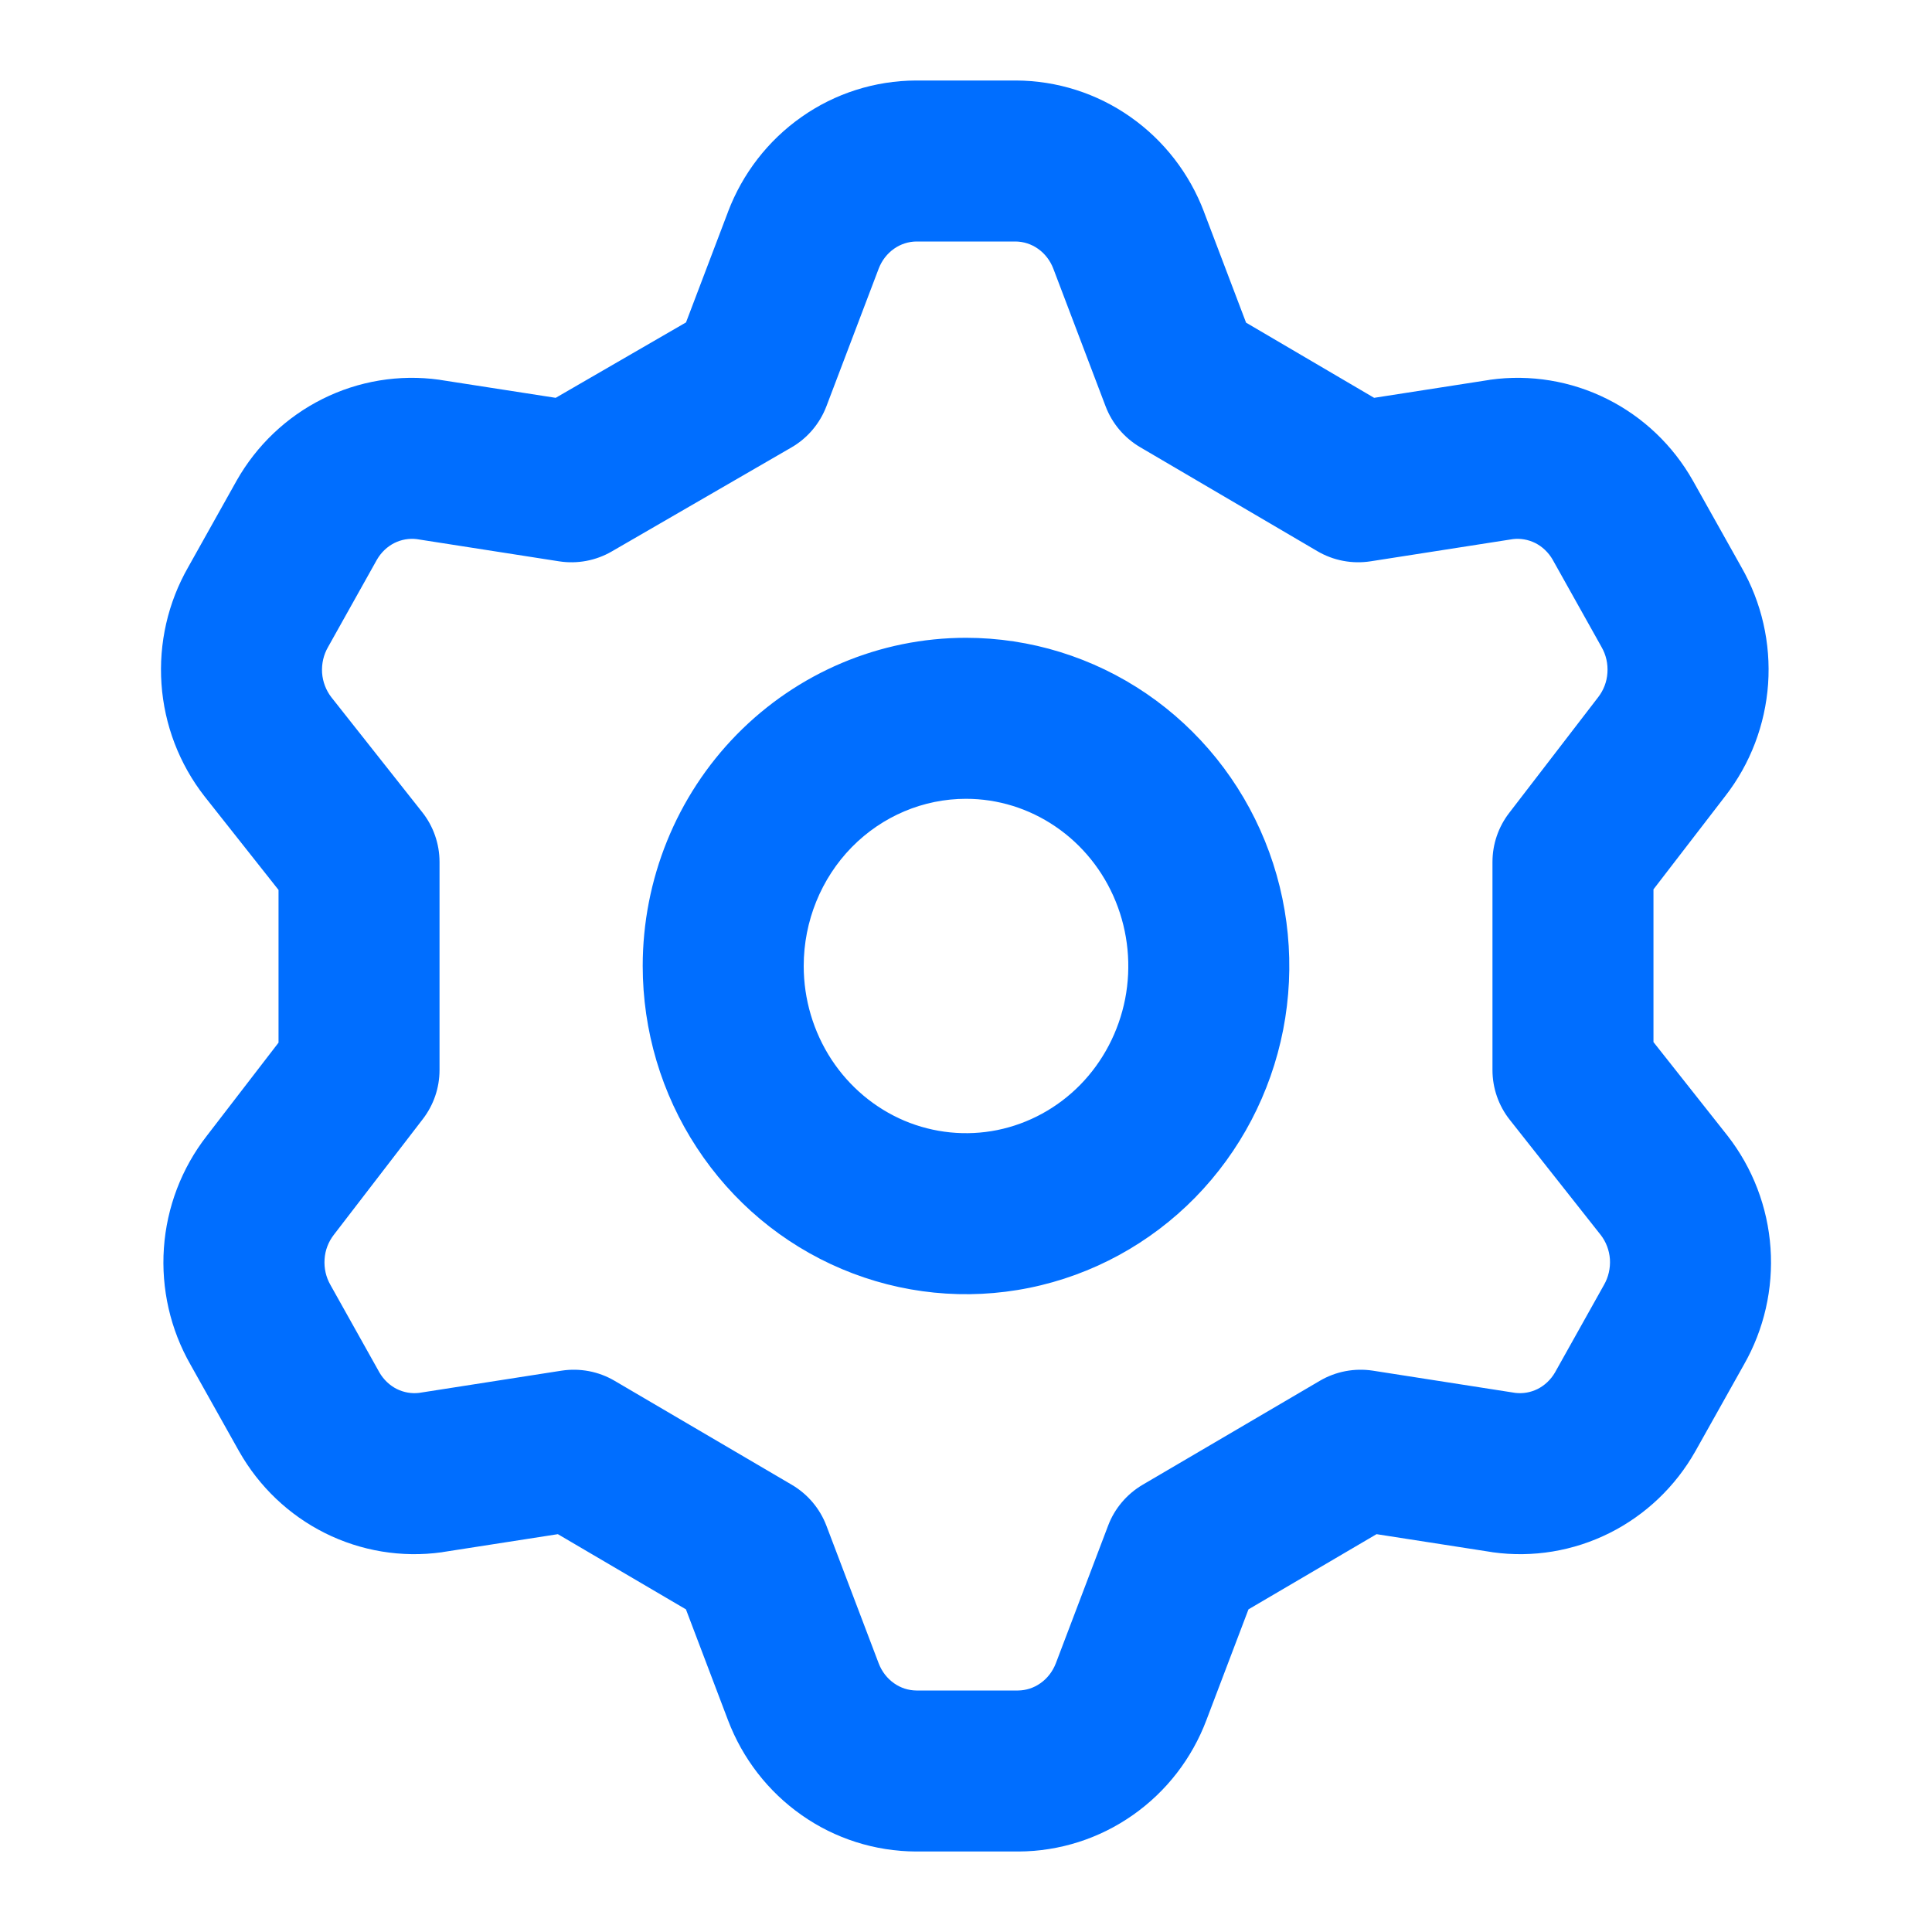 <svg width="24" height="24" viewBox="0 0 24 24" fill="none" xmlns="http://www.w3.org/2000/svg">
<path fill-rule="evenodd" clip-rule="evenodd" d="M11.379 1L11.382 1L12.621 1C13.131 1.002 13.627 1.16 14.043 1.453C14.459 1.745 14.776 2.156 14.956 2.63C14.956 2.63 14.956 2.63 14.956 2.63C14.956 2.63 14.956 2.63 14.956 2.631L15.479 4.008L17.07 4.942L18.497 4.72L18.513 4.717C19.01 4.648 19.516 4.732 19.964 4.956C20.412 5.18 20.782 5.533 21.028 5.968L21.031 5.973L21.632 7.045C21.884 7.485 21.999 7.991 21.964 8.496C21.928 9.002 21.744 9.488 21.432 9.889C21.431 9.89 21.43 9.891 21.429 9.893L20.54 11.048V12.945L21.459 14.107C21.773 14.509 21.959 14.996 21.994 15.504C22.029 16.009 21.914 16.515 21.662 16.955L21.061 18.027L21.058 18.032C20.812 18.466 20.442 18.82 19.994 19.044C19.546 19.268 19.041 19.352 18.544 19.283L18.527 19.28L17.1 19.058L15.509 19.992L14.986 21.369C14.986 21.369 14.986 21.369 14.986 21.369C14.807 21.843 14.49 22.255 14.073 22.547C13.657 22.84 13.161 22.998 12.652 23L12.649 23H11.382L11.379 23C10.869 22.998 10.373 22.84 9.957 22.547C9.541 22.255 9.224 21.844 9.044 21.37C9.044 21.369 9.044 21.37 9.044 21.37L8.521 19.992L6.93 19.058L5.503 19.28L5.487 19.283C4.99 19.352 4.484 19.268 4.036 19.044C3.588 18.82 3.218 18.466 2.972 18.032L2.969 18.027L2.368 16.955C2.116 16.515 2.001 16.009 2.036 15.504C2.071 14.998 2.256 14.512 2.568 14.111L3.46 12.952V11.055L2.541 9.893C2.227 9.491 2.041 9.004 2.006 8.496C1.971 7.991 2.086 7.485 2.338 7.045L2.941 5.968C3.188 5.533 3.558 5.18 4.006 4.956C4.454 4.732 4.959 4.648 5.456 4.717L5.473 4.72L6.903 4.942L8.522 4.005L9.044 2.631C9.044 2.631 9.044 2.63 9.044 2.63C9.044 2.63 9.044 2.63 9.044 2.63C9.224 2.156 9.541 1.745 9.957 1.453C10.373 1.16 10.869 1.002 11.379 1ZM12.616 3H11.384C11.286 3.001 11.19 3.031 11.106 3.09C11.022 3.149 10.954 3.235 10.915 3.338L10.266 5.047C10.184 5.262 10.031 5.443 9.832 5.558L7.6 6.85C7.402 6.965 7.171 7.008 6.945 6.973L5.176 6.697C5.082 6.686 4.987 6.702 4.9 6.745C4.812 6.789 4.735 6.861 4.682 6.953L4.075 8.038C4.02 8.133 3.994 8.244 4.001 8.358C4.009 8.47 4.05 8.575 4.115 8.66L5.244 10.088C5.384 10.264 5.46 10.483 5.46 10.708V13.292C5.46 13.513 5.387 13.727 5.252 13.902L4.147 15.339C4.081 15.424 4.039 15.529 4.032 15.642C4.024 15.755 4.05 15.867 4.105 15.962L4.111 15.973L4.711 17.045C4.712 17.046 4.712 17.046 4.712 17.047C4.765 17.139 4.842 17.211 4.93 17.255C5.017 17.298 5.113 17.314 5.206 17.303L6.975 17.027C7.203 16.992 7.436 17.036 7.635 17.153L9.837 18.445C10.034 18.561 10.185 18.74 10.266 18.953L10.915 20.662C10.954 20.765 11.022 20.851 11.106 20.91C11.189 20.969 11.286 20.999 11.383 21H12.647C12.744 20.999 12.841 20.969 12.924 20.91C13.009 20.851 13.076 20.765 13.116 20.662L13.765 18.953C13.845 18.74 13.997 18.561 14.193 18.445L16.395 17.153C16.594 17.036 16.827 16.992 17.055 17.027L18.824 17.303C18.918 17.314 19.013 17.298 19.1 17.255C19.188 17.211 19.265 17.139 19.318 17.047C19.318 17.046 19.319 17.046 19.319 17.045L19.925 15.962C19.98 15.867 20.006 15.755 19.999 15.642C19.991 15.53 19.95 15.425 19.884 15.34C19.884 15.34 19.884 15.339 19.883 15.339L18.756 13.912C18.616 13.736 18.54 13.517 18.54 13.292V10.708C18.54 10.487 18.613 10.273 18.748 10.098L19.853 8.661C19.919 8.576 19.961 8.471 19.968 8.358C19.976 8.244 19.95 8.133 19.895 8.038L19.889 8.027L19.289 6.955C19.288 6.954 19.288 6.954 19.288 6.953C19.235 6.861 19.158 6.789 19.07 6.745C18.983 6.702 18.887 6.686 18.794 6.697L17.025 6.973C16.797 7.008 16.564 6.964 16.365 6.847L14.163 5.555C13.966 5.439 13.815 5.26 13.734 5.047L13.085 3.338C13.046 3.235 12.978 3.149 12.894 3.09C12.81 3.031 12.714 3.001 12.616 3ZM9.153 9.124C9.905 8.358 10.928 7.923 12 7.923C12.799 7.923 13.578 8.165 14.239 8.615C14.9 9.066 15.412 9.704 15.713 10.446C16.015 11.189 16.093 12.005 15.94 12.792C15.786 13.579 15.407 14.304 14.847 14.876C14.287 15.447 13.57 15.839 12.787 15.998C12.004 16.157 11.193 16.075 10.457 15.764C9.72 15.453 9.095 14.928 8.656 14.257C8.217 13.588 7.984 12.802 7.984 12C7.984 10.925 8.402 9.89 9.153 9.124ZM12 9.923C11.472 9.923 10.961 10.137 10.581 10.524C10.201 10.912 9.984 11.443 9.984 12C9.984 12.415 10.105 12.819 10.329 13.162C10.553 13.503 10.869 13.767 11.235 13.922C11.601 14.076 12.002 14.116 12.389 14.038C12.777 13.959 13.135 13.765 13.419 13.476C13.702 13.187 13.897 12.816 13.977 12.409C14.056 12.002 14.015 11.581 13.86 11.199C13.705 10.817 13.444 10.494 13.112 10.268C12.781 10.042 12.394 9.923 12 9.923Z" fill="#006EFF"/>
</svg>
